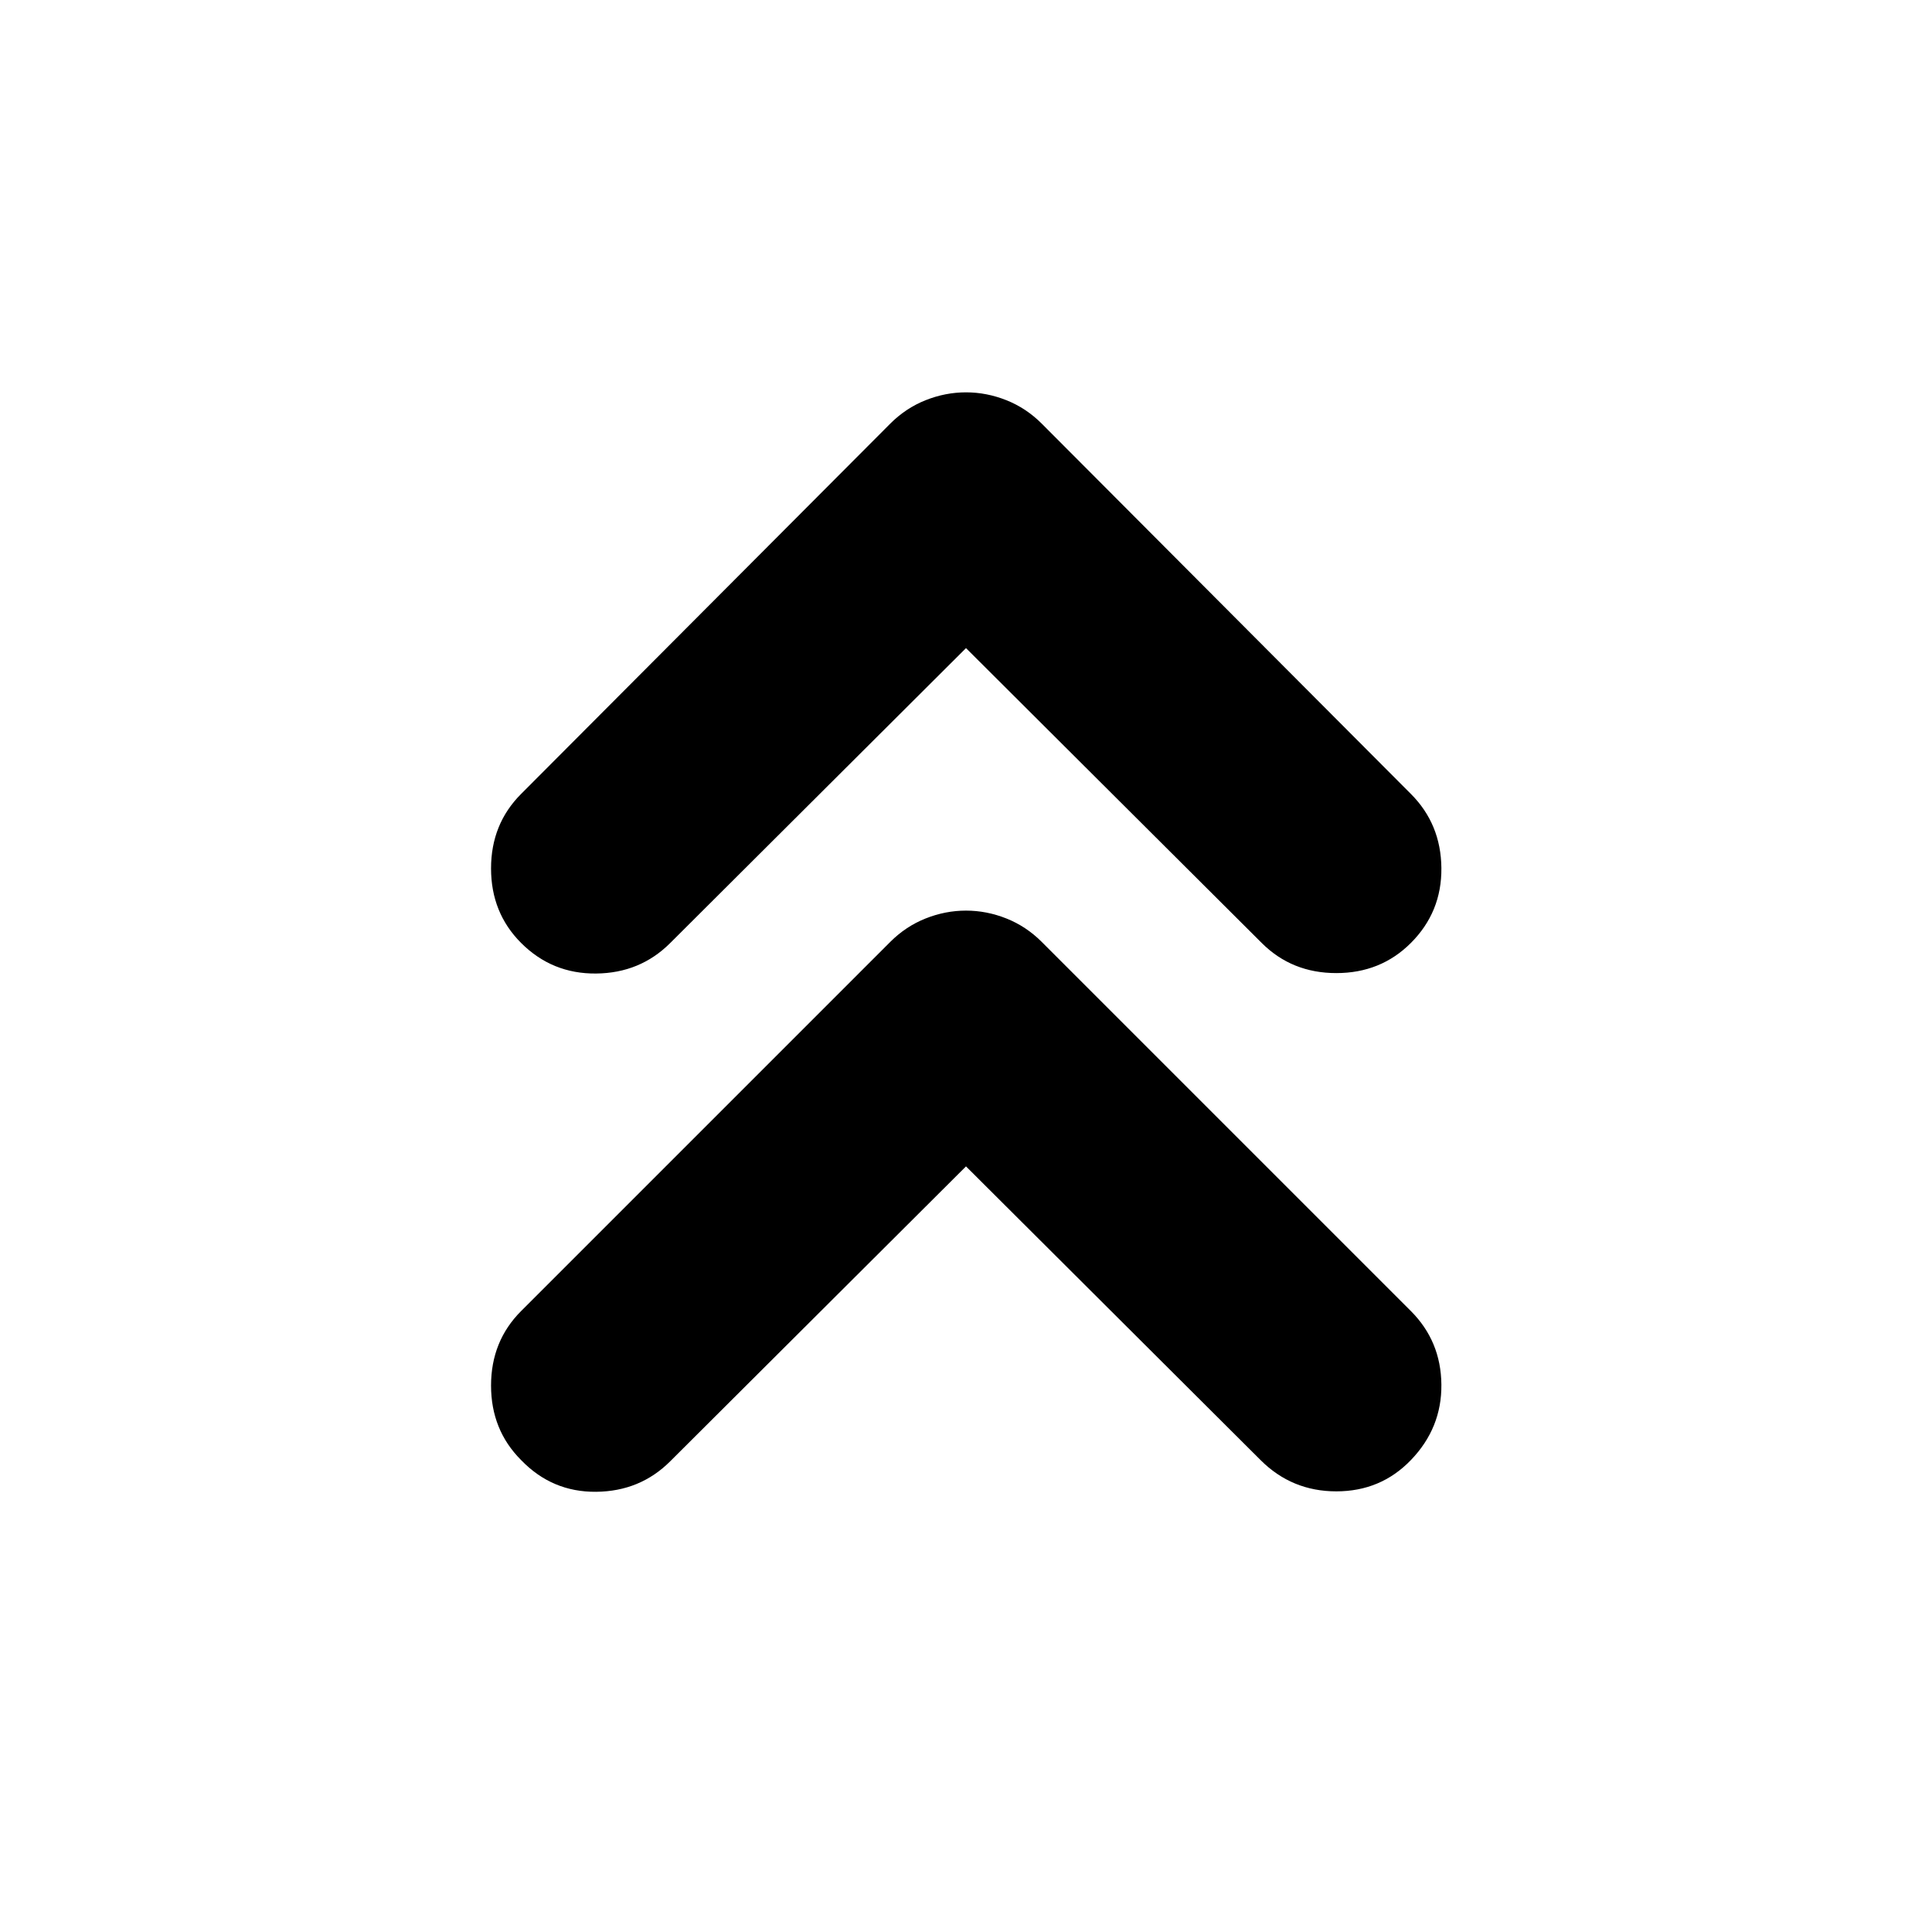 <svg xmlns="http://www.w3.org/2000/svg" height="24" viewBox="0 -960 960 960" width="24"><path d="M480-380.433 333.044-233.912q-14.957 14.957-36.827 15.174-21.869.217-37.261-15.739-14.957-14.957-14.957-37.044 0-22.088 14.957-37.044L442.391-492q7.696-7.696 17.522-11.609 9.826-3.913 20.087-3.913t20.087 3.913q9.826 3.913 17.522 11.609l183.435 183.435q14.957 14.956 15.174 36.544.217 21.587-15.174 37.544-14.957 15.522-37.044 15.522-22.087 0-37.609-15.522L480-380.433Zm0-257.523L333.044-491.435q-14.957 14.957-36.827 15.174-21.869.218-37.261-15.174-14.957-14.956-14.957-37.044 0-22.087 14.957-37.044l183.435-184q7.696-7.695 17.522-11.608 9.826-3.914 20.087-3.914t20.087 3.914q9.826 3.913 17.522 11.608l183.435 184q14.957 14.957 15.174 36.827.217 21.87-15.174 37.261-14.957 14.957-37.044 14.957-22.087 0-37.044-14.957L480-637.956Z"/></svg>